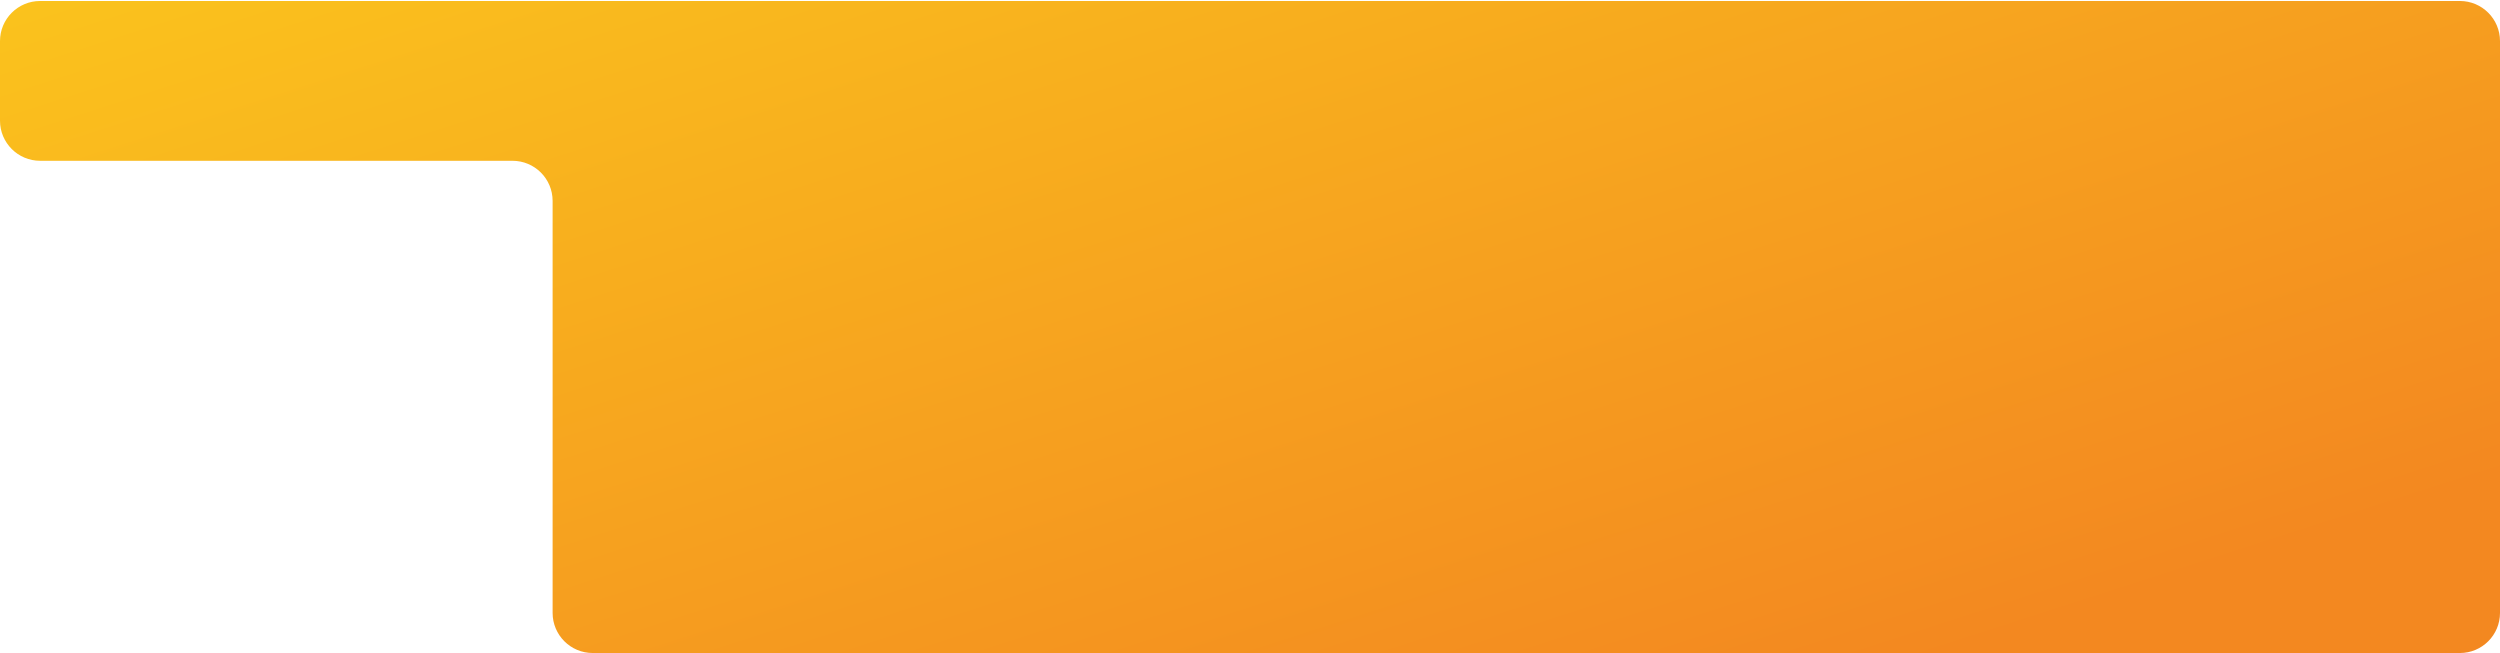 <svg width="1110" height="290" viewBox="0 0 1110 290" fill="none" xmlns="http://www.w3.org/2000/svg">
<path d="M17.812 0.44H1092.19C1102.03 0.44 1110 8.415 1110 18.253V272.128C1110 281.966 1102.03 289.94 1092.19 289.94H263.173C253.335 289.94 245.36 281.966 245.36 272.128V89.202C245.36 79.365 237.386 71.39 227.548 71.39H17.812C7.975 71.39 0 63.415 0 53.578V18.253C0 8.415 7.975 0.44 17.812 0.44Z" fill="url(#paint0_linear_869_13084)"/>
<defs>
<linearGradient id="paint0_linear_869_13084" x1="239.992" y1="-106.668" x2="414.637" y2="435.408" gradientUnits="userSpaceOnUse">
<stop stop-color="#FBC61D"/>
<stop offset="1" stop-color="#F38820"/>
</linearGradient>
</defs>
</svg>
